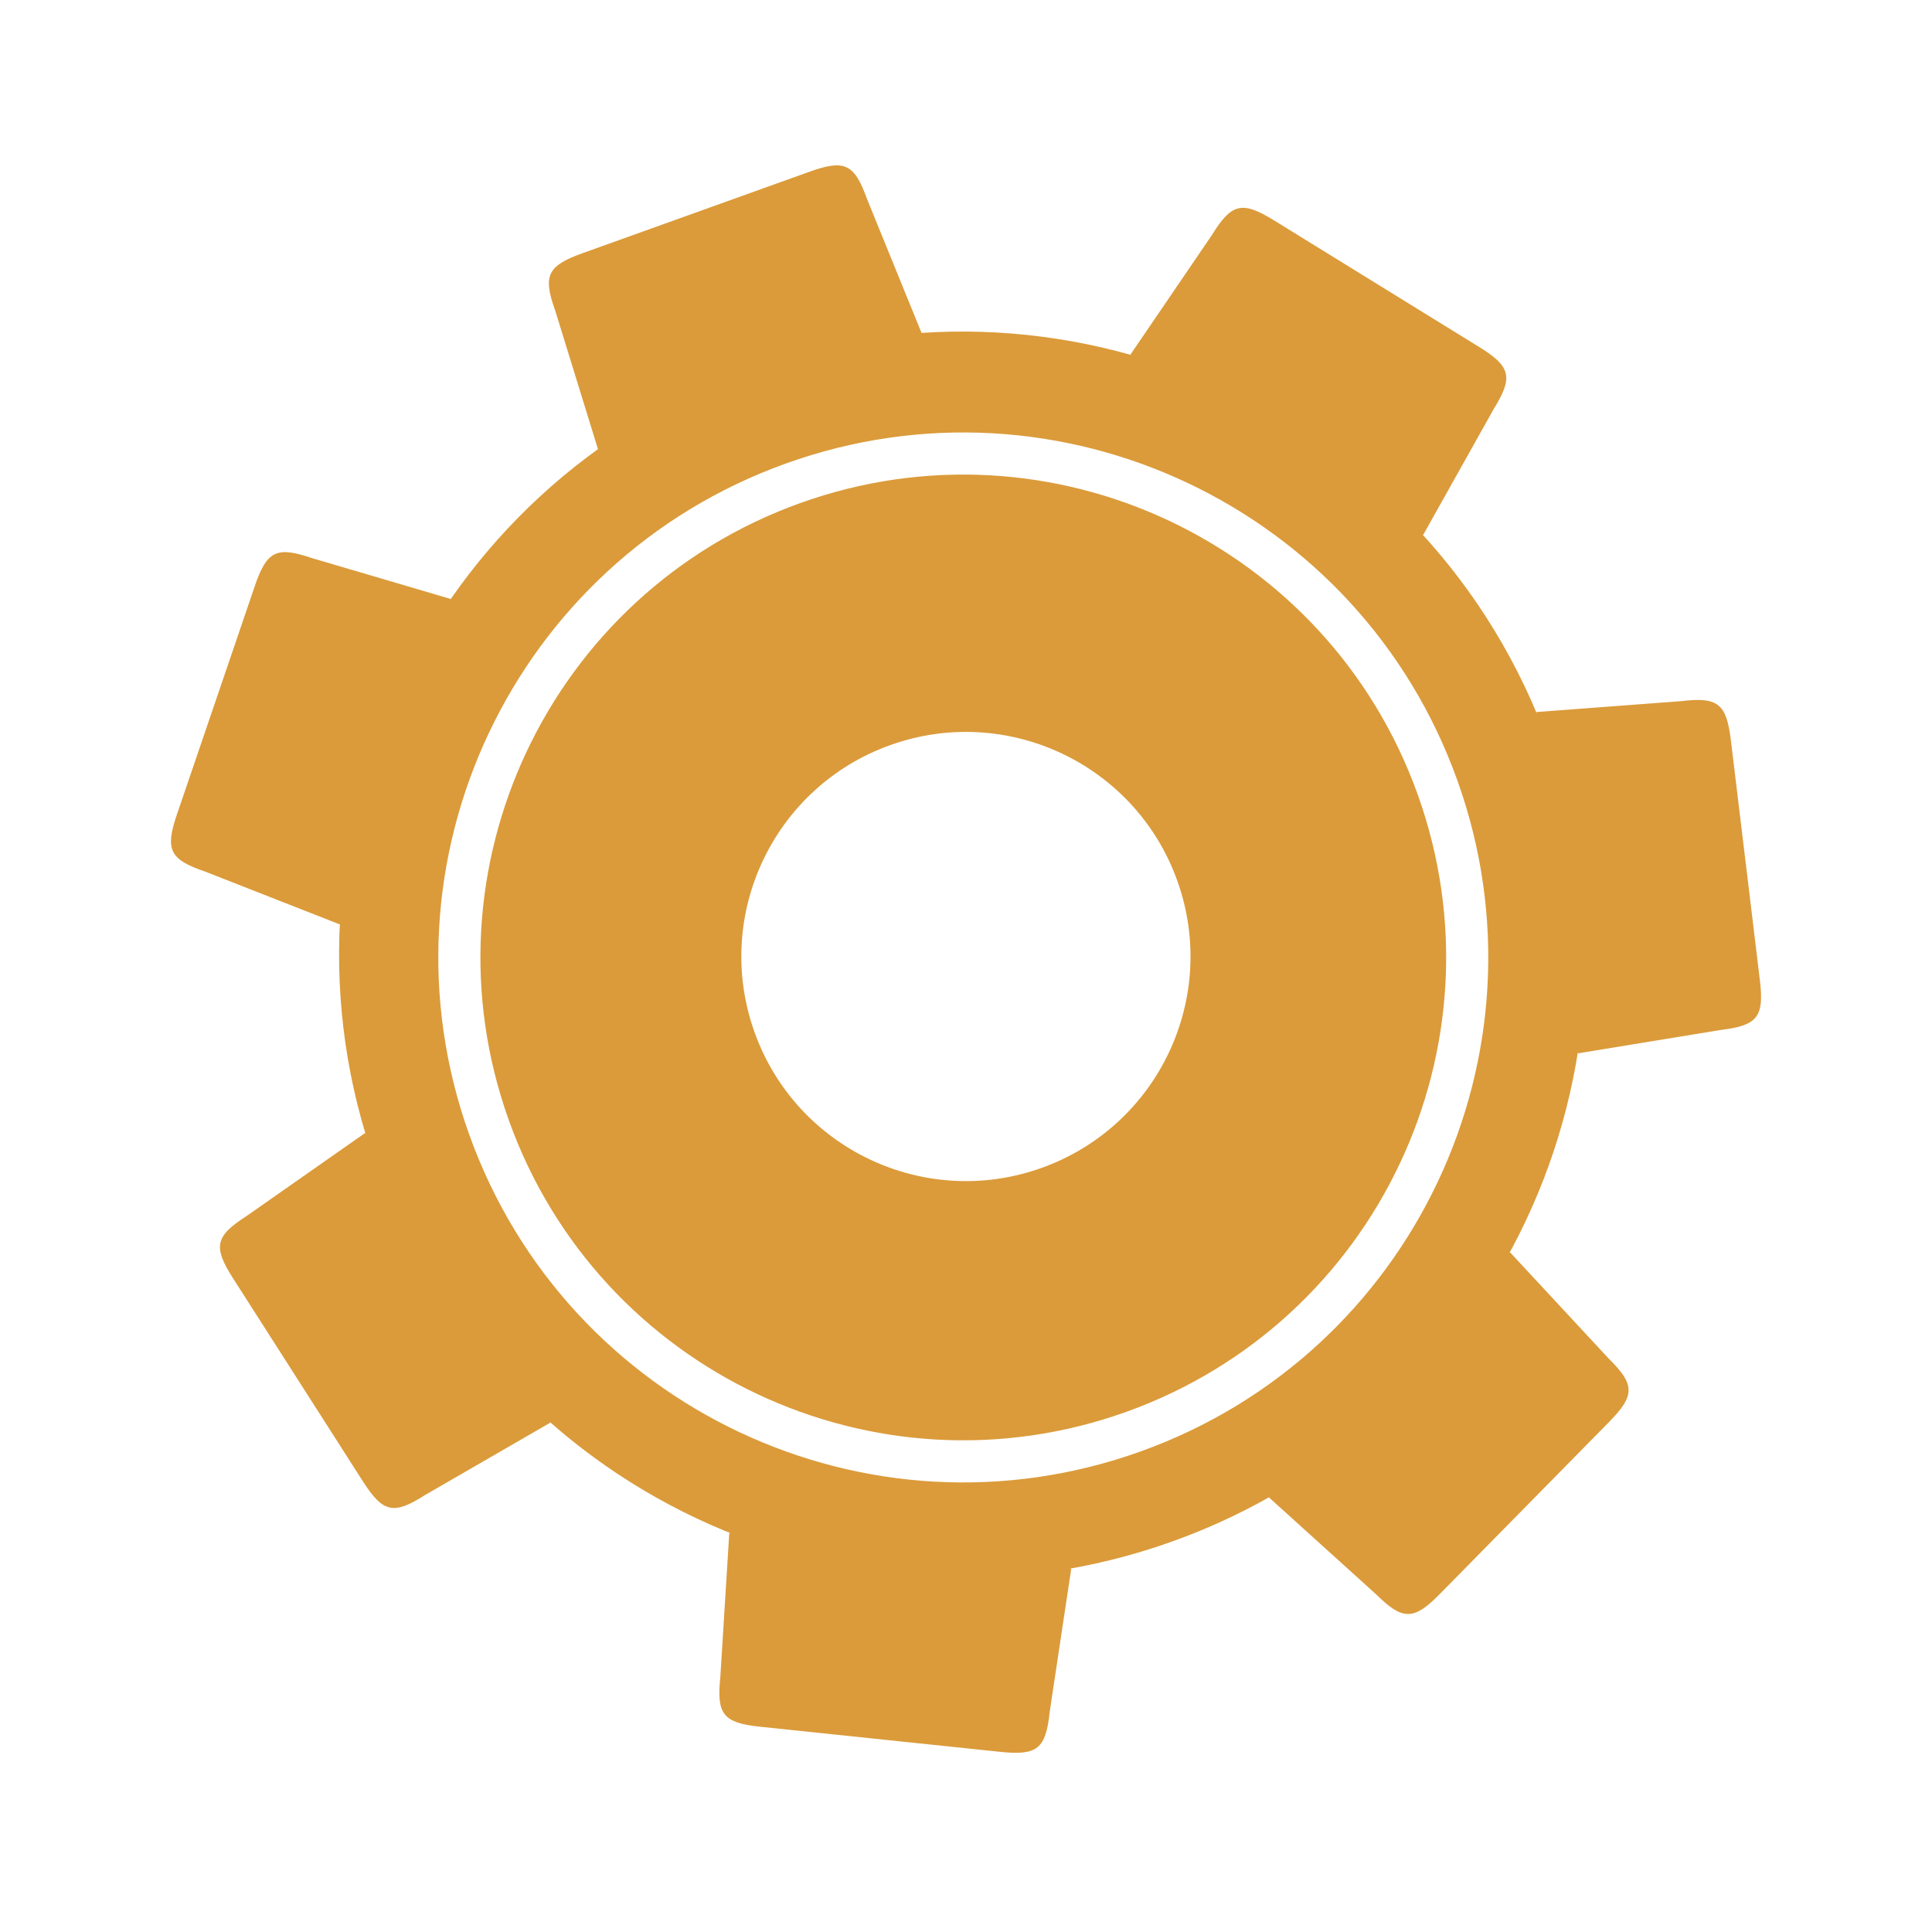 <?xml version="1.0" encoding="UTF-8" standalone="no"?>
<svg
   xmlns:dc="http://purl.org/dc/elements/1.1/"
   xmlns:cc="http://creativecommons.org/ns#"
   xmlns:rdf="http://www.w3.org/1999/02/22-rdf-syntax-ns#"
   xmlns:svg="http://www.w3.org/2000/svg"
   xmlns="http://www.w3.org/2000/svg"
   xmlns:sodipodi="http://sodipodi.sourceforge.net/DTD/sodipodi-0.dtd"
   xmlns:inkscape="http://www.inkscape.org/namespaces/inkscape"
   enable-background="new 0 0 128 128"
   version="1.1"
   viewBox="0 0 128 128"
   xml:space="preserve"
   id="svg5659"
   inkscape:version="0.91 r13725"
   sodipodi:docname="GVG_LEGENDARY.svg"><defs
     id="defs5681" /><sodipodi:namedview
     pagecolor="#ffffff"
     bordercolor="#666666"
     borderopacity="1"
     objecttolerance="10"
     gridtolerance="10"
     guidetolerance="10"
     inkscape:pageopacity="0"
     inkscape:pageshadow="2"
     inkscape:window-width="957"
     inkscape:window-height="1001"
     id="namedview5679"
     showgrid="false"
     inkscape:zoom="1.84375"
     inkscape:cx="26.033898"
     inkscape:cy="42.305085"
     inkscape:window-x="960"
     inkscape:window-y="36"
     inkscape:window-maximized="0"
     inkscape:current-layer="svg5659" /><path
     d="m39.618 29.759l-2.832-9.175c-0.833-2.32-0.525-2.973 1.795-3.805l15.052-5.402c2.32-0.833 2.973-0.525 3.805 1.795l3.617 8.884"
     id="path5661"
     style="fill:#db9b3a;fill-opacity:1" /><path
     d="m22.515 61.246l-8.939-3.506c-2.333-0.795-2.651-1.443-1.856-3.776l5.161-15.136c0.795-2.333 1.443-2.651 3.776-1.856l9.201 2.711"
     id="path5663"
     style="fill:#db9b3a;fill-opacity:1" /><path
     d="m36.47 94.249l-8.314 4.803c-2.076 1.328-2.781 1.173-4.109-0.903l-8.617-13.473c-1.328-2.076-1.173-2.781 0.903-4.109l7.856-5.503"
     id="path5665"
     style="fill:#db9b3a;fill-opacity:1" /><path
     d="m70.974 103.92l-1.429 9.495c-0.256 2.451-0.817 2.906-3.268 2.65l-15.905-1.663c-2.451-0.256-2.906-0.817-2.65-3.268l0.595-9.573"
     id="path5667"
     style="fill:#db9b3a;fill-opacity:1" /><path
     d="m100.04 82.964l6.533 7.037c1.757 1.729 1.763 2.451 0.034 4.207l-11.216 11.399c-1.729 1.757-2.451 1.763-4.207 0.034l-7.114-6.434"
     id="path5669"
     style="fill:#db9b3a;fill-opacity:1" /><path
     d="m101.79 47.174l9.575-0.72c2.447-0.296 3.015 0.15 3.311 2.597l1.919 15.876c0.296 2.447-0.15 3.015-2.597 3.311l-9.466 1.55"
     id="path5671"
     style="fill:#db9b3a;fill-opacity:1" /><path
     d="m74.892 23.497l5.406-7.935c1.294-2.098 1.997-2.264 4.094-0.97l13.609 8.398c2.098 1.294 2.264 1.997 0.97 4.094l-4.689 8.367"
     id="path5673"
     style="fill:#db9b3a;fill-opacity:1" /><path
     d="m77.997 58.346c2.775 7.733-1.244 16.251-8.977 19.027s-16.251-1.244-19.027-8.977c-2.775-7.733 1.244-16.251 8.977-19.027 7.733-2.775 16.251 1.244 19.027 8.977zm15.927-5.716c-5.967-16.626-24.281-25.267-40.907-19.3s-25.267 24.281-19.3 40.907 24.281 25.267 40.907 19.3 25.266-24.281 19.3-40.907z"
     id="path5675"
     style="fill:#db9b3a;fill-opacity:1" /><path
     d="m96.549 51.688c6.487 18.076-2.908 37.988-20.983 44.475-18.076 6.487-37.988-2.908-44.475-20.983s2.908-37.988 20.983-44.475 37.988 2.907 44.475 20.983zm-46.736-27.284c-21.459 7.701-32.612 31.34-24.911 52.799s31.34 32.612 52.799 24.911 32.612-31.34 24.911-52.799-31.34-32.612-52.799-24.911z"
     id="path5677"
     style="fill:#db9b3a;fill-opacity:1" /></svg>